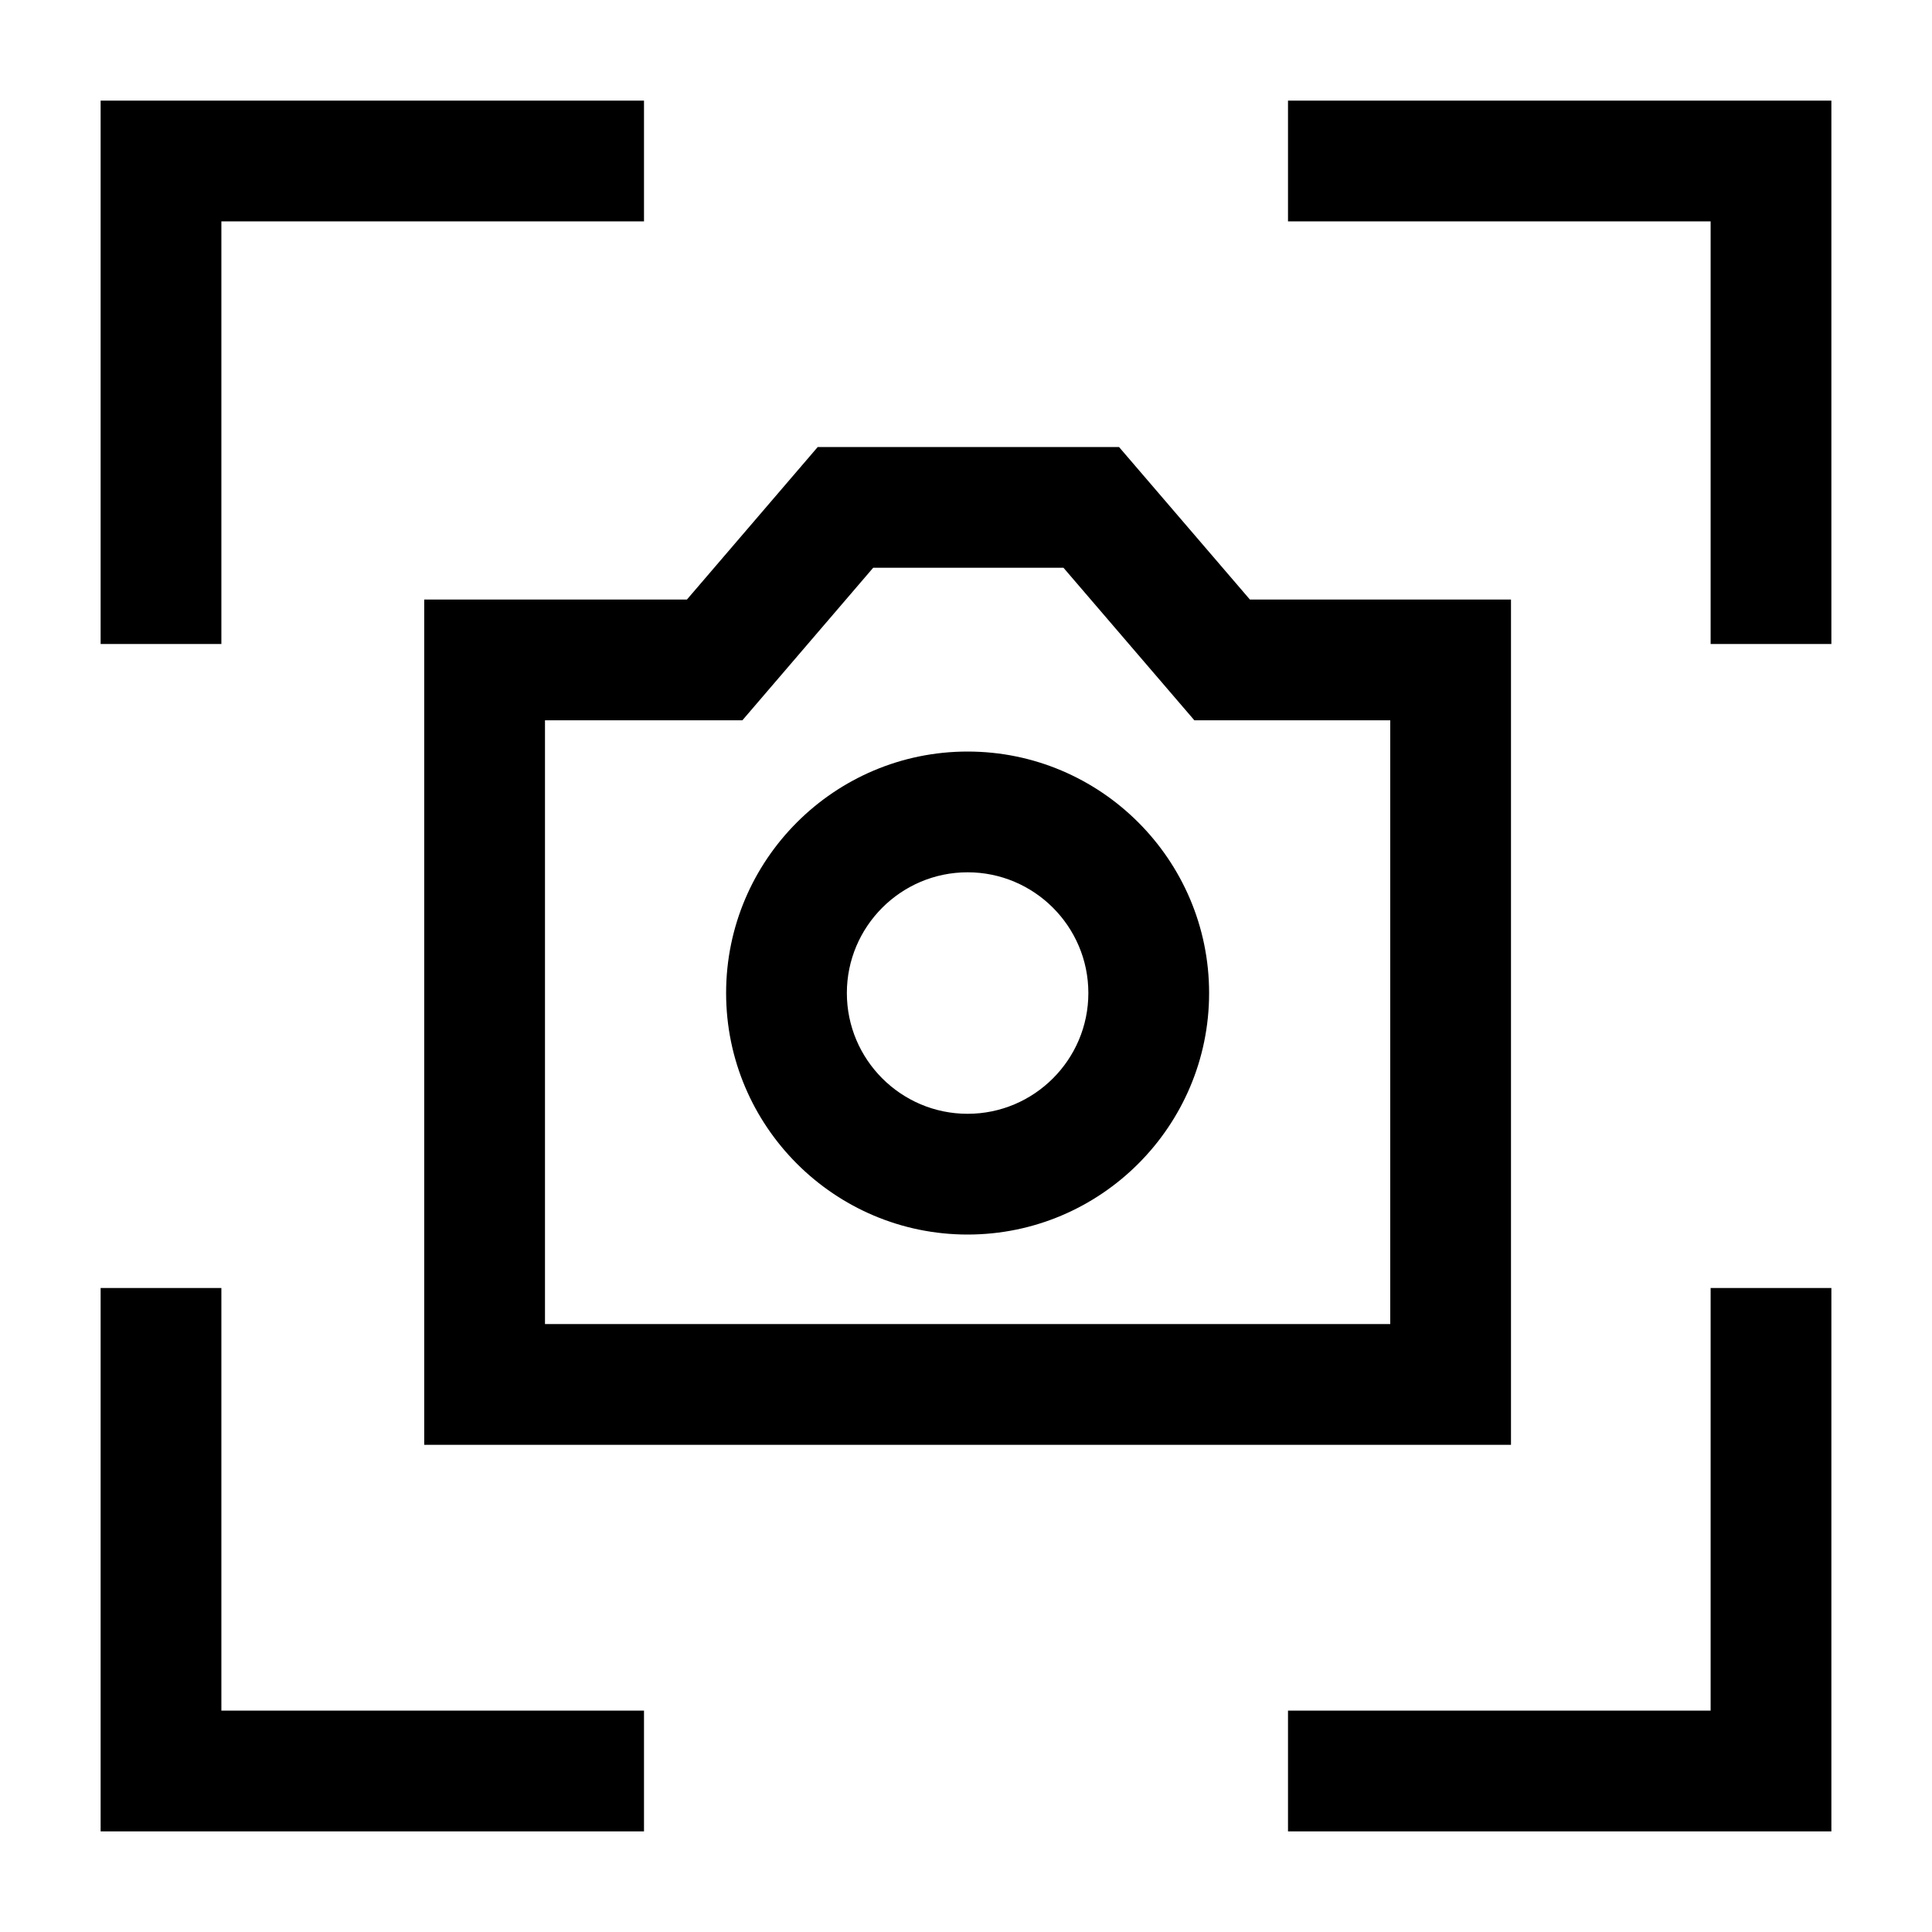 <?xml version="1.0" encoding="UTF-8"?><svg id="a" xmlns="http://www.w3.org/2000/svg" viewBox="0 0 24 24"><path d="M5.27,17.948h13.5V7.448h-3.243l-1.626-1.895h-3.743l-1.625,1.895h-3.263v10.5ZM6.77,8.948h2.452l1.625-1.895h2.364l1.626,1.895h2.433v7.5H6.77v-7.5ZM12.02,9.336c-1.654,0-3,1.346-3,3s1.346,3,3,3,3-1.346,3-3-1.346-3-3-3ZM12.02,13.836c-.827,0-1.5-.673-1.5-1.5s.673-1.5,1.5-1.5,1.5.673,1.5,1.5-.673,1.5-1.5,1.5ZM21.25,16h1.5v6.75h-6.75v-1.5h5.25v-5.25ZM2.75,21.25h5.25v1.5H1.25v-6.75h1.5v5.25ZM2.75,8h-1.5V1.25h6.75v1.5H2.75v5.25ZM22.75,1.25v6.75h-1.5V2.75h-5.25v-1.5h6.75Z"/></svg>